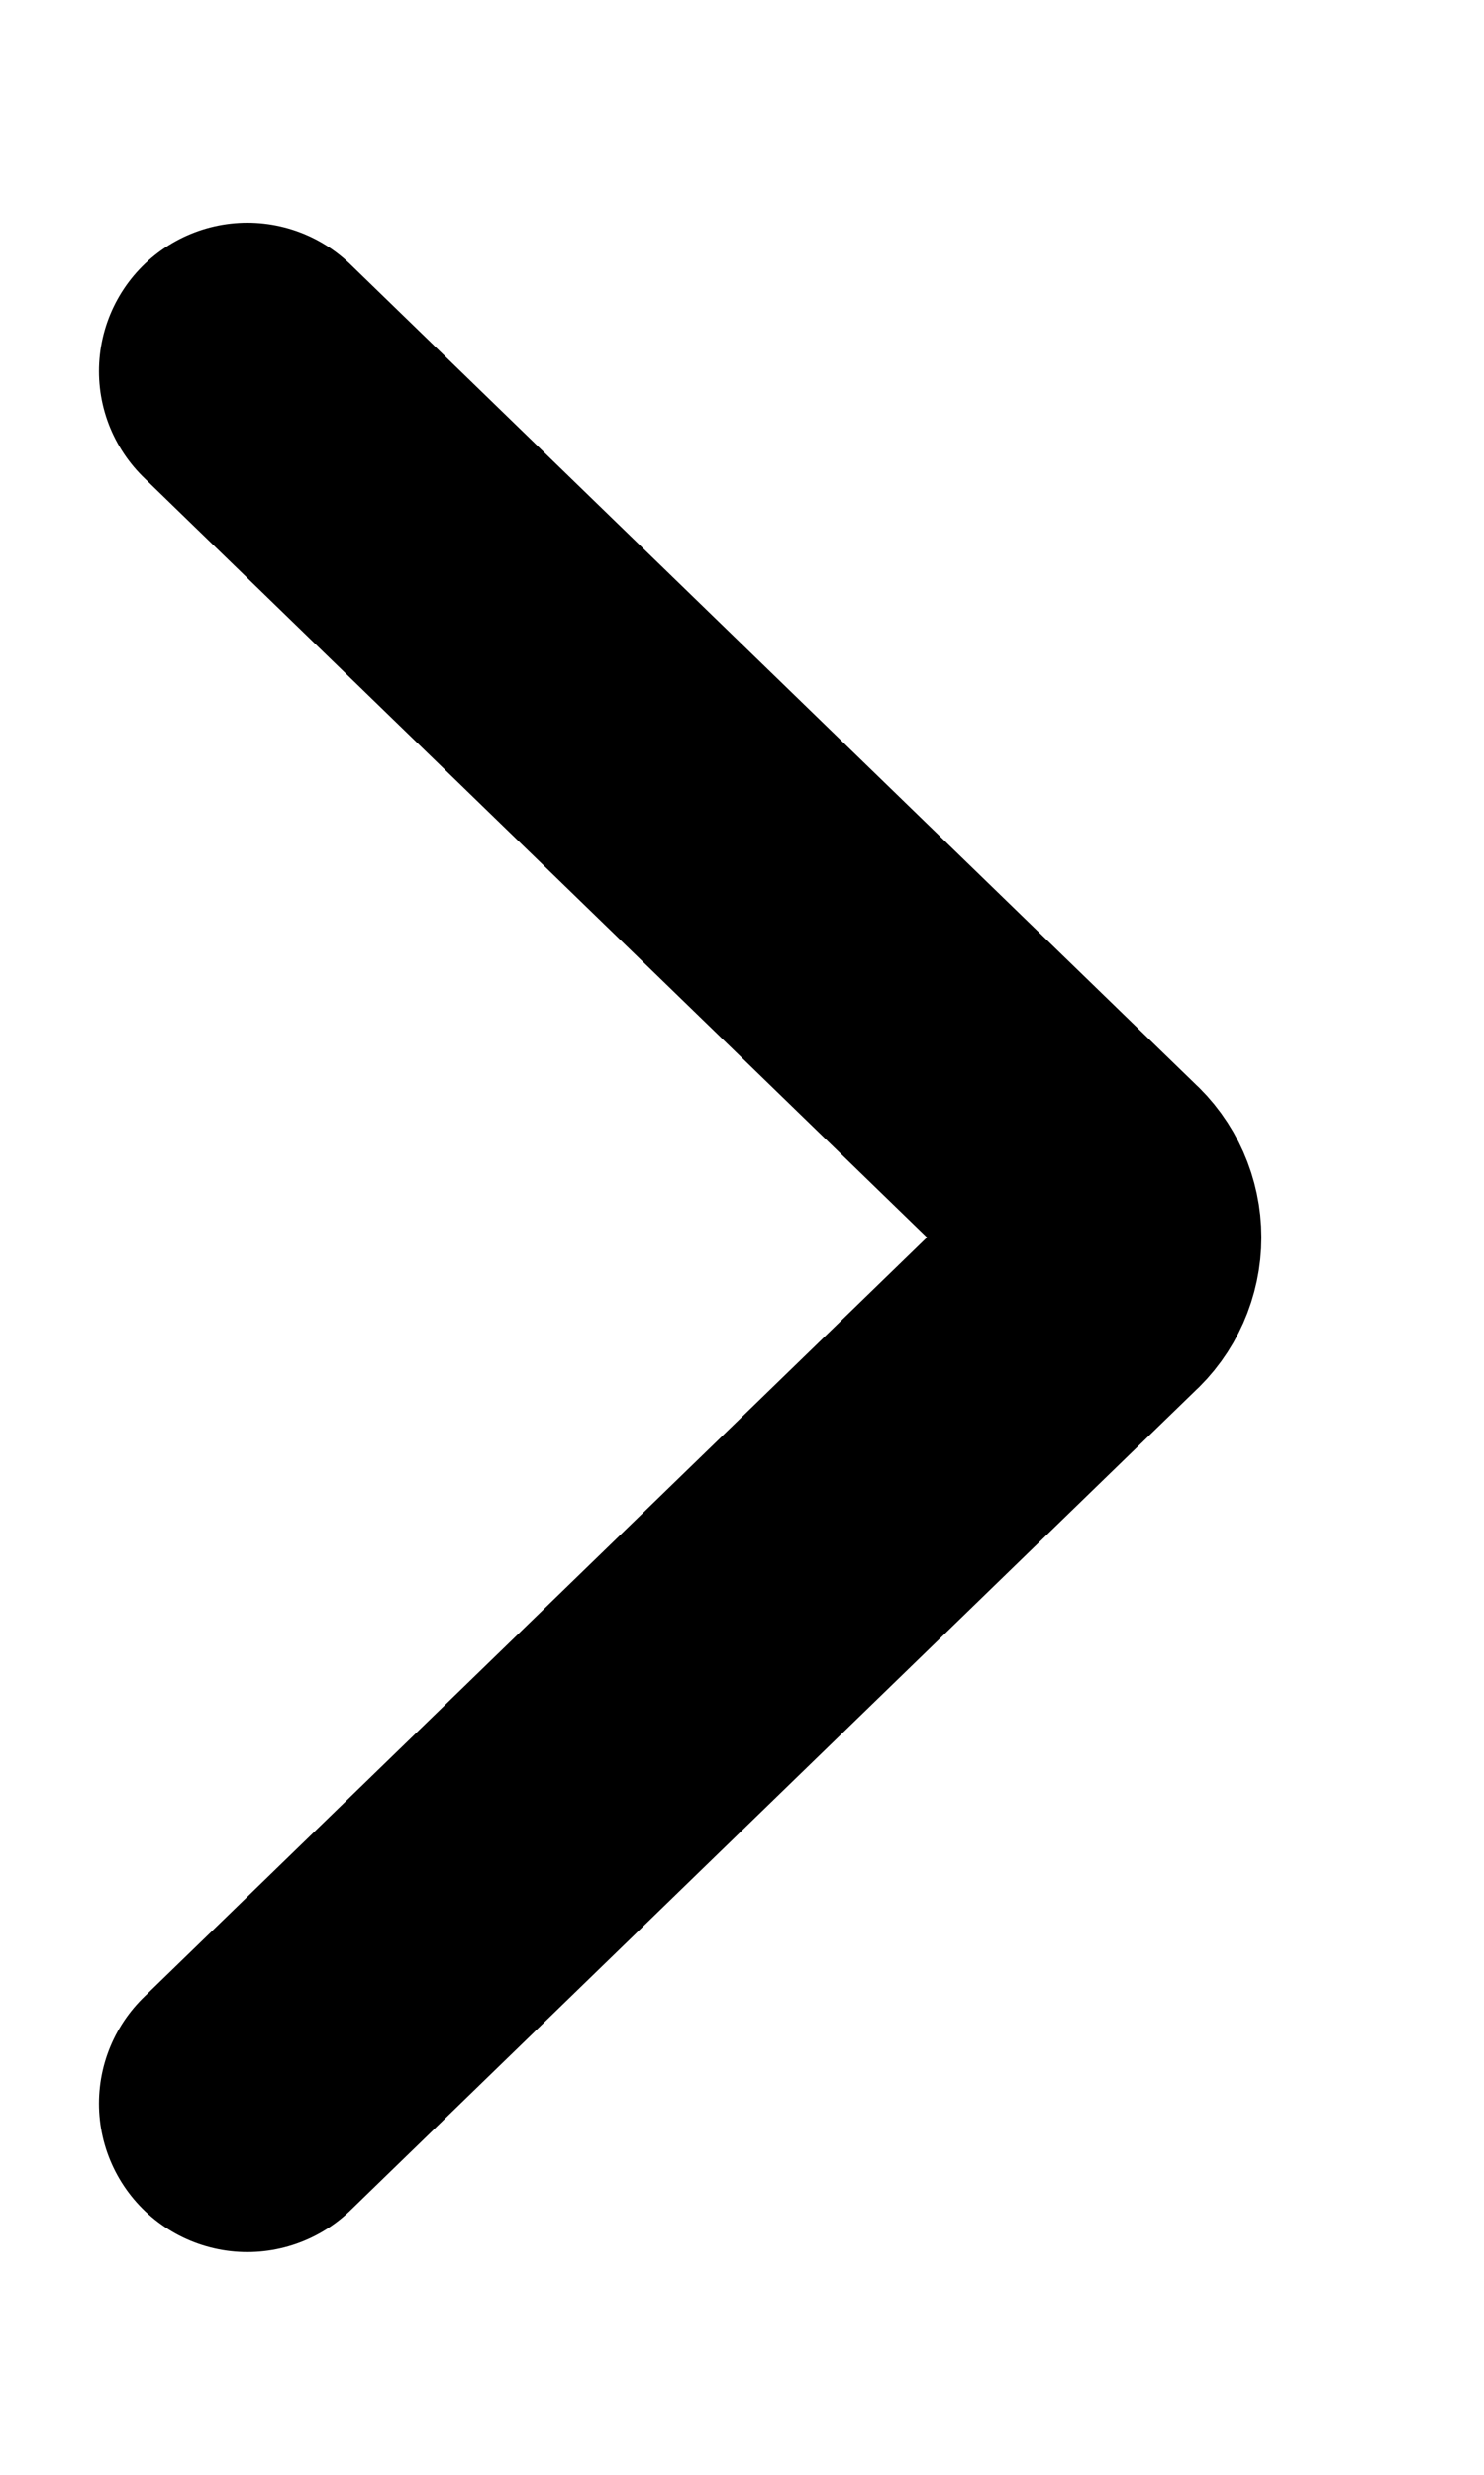 <svg width="6" height="10" viewBox="0 0 6 10" fill="none" xmlns="http://www.w3.org/2000/svg">
<path d="M1 8.5L4.416 5.188C4.47 5.14 4.5 5.071 4.5 5C4.5 4.929 4.47 4.86 4.416 4.812L1 1.5" stroke="black" stroke-width="1.2" stroke-linecap="round" stroke-linejoin="round"/>
</svg>
